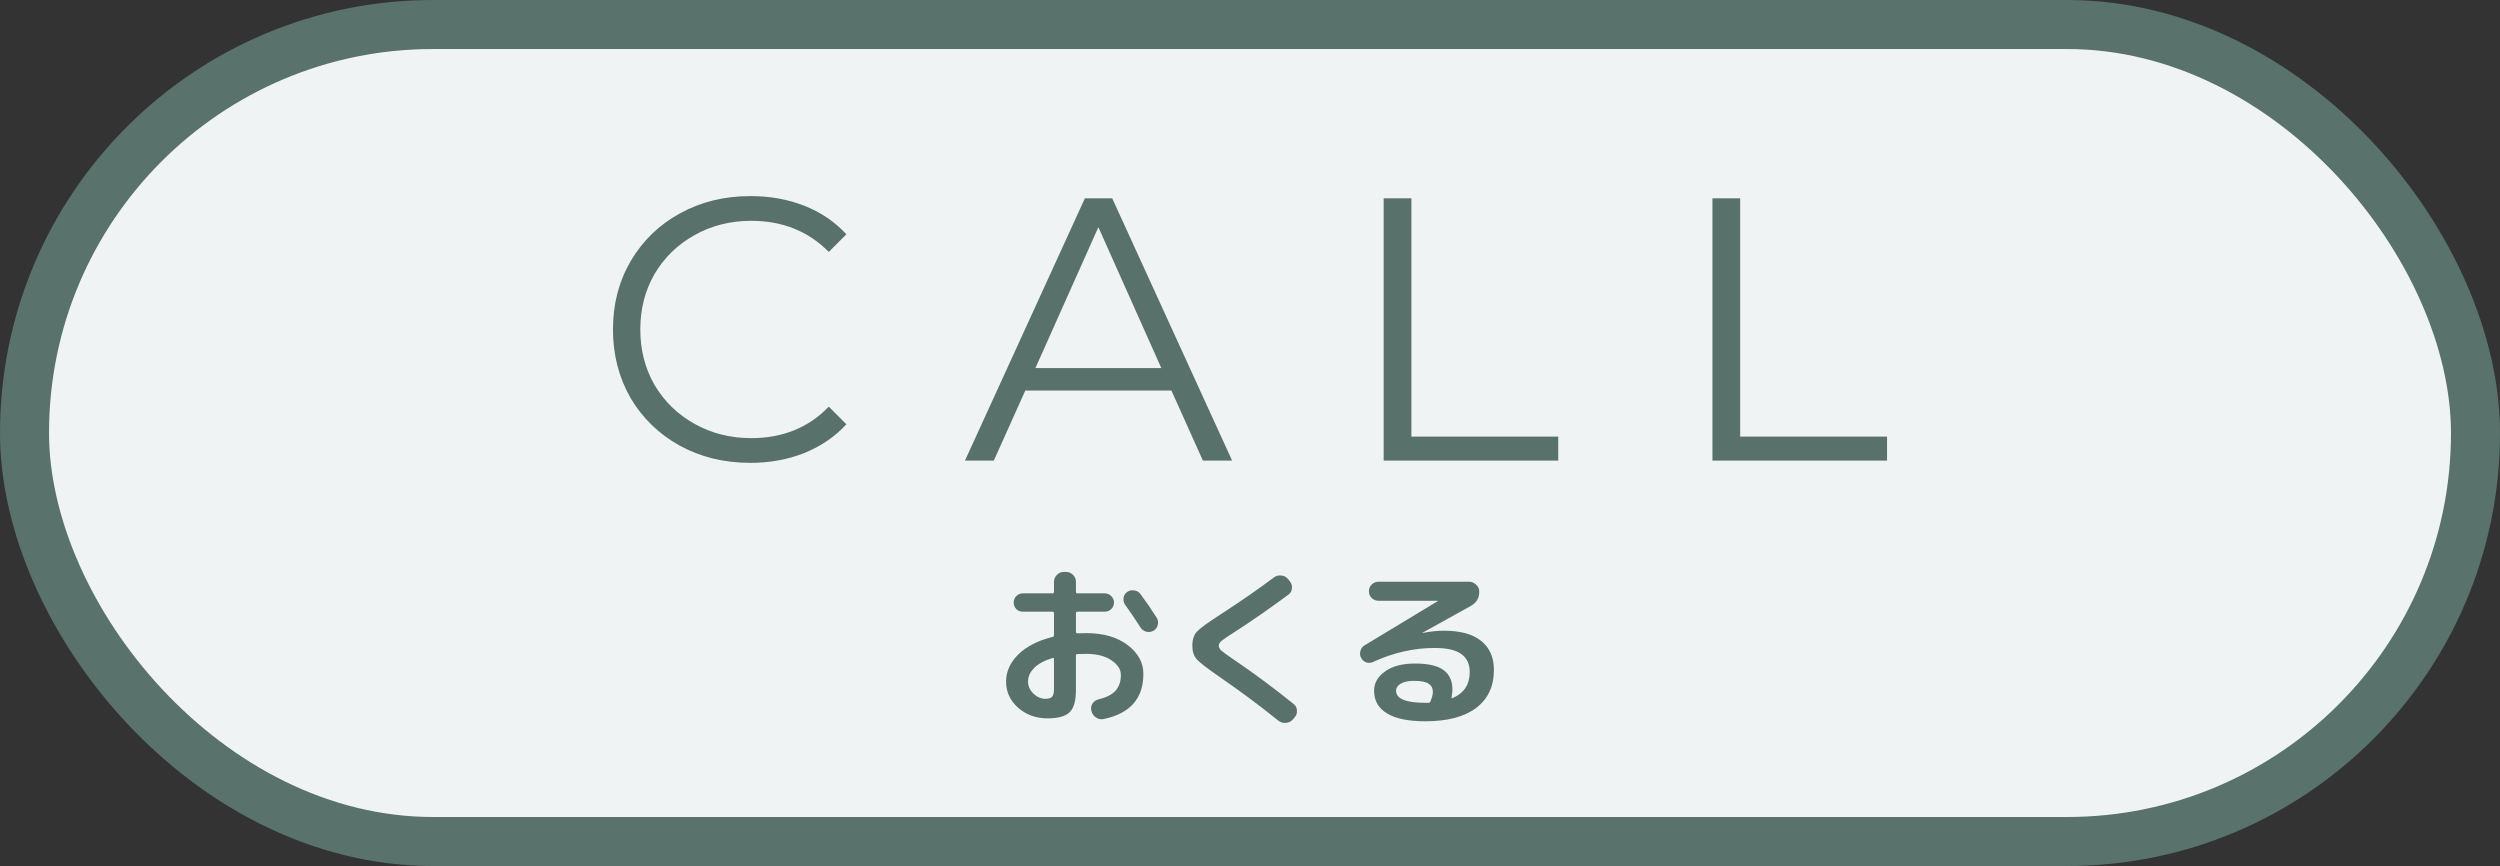 <?xml version="1.0" encoding="UTF-8" standalone="no"?>
<svg
   width="153mm"
   height="53mm"
   viewBox="0 0 153 53"
   version="1.1"
   id="svg8"
   inkscape:version="1.1 (1:1.1+202105261517+ce6663b3b7)"
   sodipodi:docname="button-call-ja.svg"
   xmlns:inkscape="http://www.inkscape.org/namespaces/inkscape"
   xmlns:sodipodi="http://sodipodi.sourceforge.net/DTD/sodipodi-0.dtd"
   xmlns="http://www.w3.org/2000/svg"
   xmlns:svg="http://www.w3.org/2000/svg"
   xmlns:rdf="http://www.w3.org/1999/02/22-rdf-syntax-ns#"
   xmlns:cc="http://creativecommons.org/ns#"
   xmlns:dc="http://purl.org/dc/elements/1.1/">
  <rect x="0" y="0" width="153" height="53" fill="#333333" stroke="none"/>
  <defs
     id="defs2" />
  <sodipodi:namedview
     id="base"
     pagecolor="#ffffff"
     bordercolor="#666666"
     borderopacity="1.0"
     inkscape:pageopacity="0.0"
     inkscape:pageshadow="2"
     inkscape:zoom="0.9939163"
     inkscape:cx="294.79344"
     inkscape:cy="78.477433"
     inkscape:document-units="mm"
     inkscape:current-layer="layer1"
     inkscape:document-rotation="0"
     showgrid="false"
     inkscape:snap-bbox="true"
     inkscape:bbox-paths="true"
     inkscape:bbox-nodes="true"
     inkscape:snap-bbox-edge-midpoints="true"
     inkscape:snap-bbox-midpoints="true"
     inkscape:object-paths="true"
     inkscape:snap-intersection-paths="true"
     inkscape:snap-smooth-nodes="true"
     inkscape:snap-midpoints="true"
     inkscape:snap-object-midpoints="true"
     inkscape:snap-center="true"
     inkscape:snap-page="true"
     inkscape:snap-text-baseline="true"
     inkscape:pagecheckerboard="true"
     fit-margin-top="0"
     fit-margin-left="0"
     fit-margin-right="0"
     fit-margin-bottom="0"
     showguides="false"
     inkscape:guide-bbox="true">
    <sodipodi:guide
       position="76.5,0"
       orientation="1,0"
       id="guide61857" />
    <sodipodi:guide
       position="76.175,18"
       orientation="0,-1"
       id="guide61859" />
  </sodipodi:namedview>
  <g
     inkscape:label="レイヤー 1"
     inkscape:groupmode="layer"
     id="layer1">
    <rect
       style="fill:#f0f3f3;fill-opacity:1;stroke:#59726c;stroke-width:3;stroke-linecap:round;stroke-linejoin:round;stroke-miterlimit:4;stroke-dasharray:none;stroke-opacity:1;paint-order:normal"
       id="rect4558-3"
       width="150"
       height="50"
       x="1.5"
       y="1.5"
       ry="25"
       rx="25"
       inkscape:export-xdpi="128"
       inkscape:export-ydpi="128" />
    <g
       aria-label="CALL"
       id="text4562"
       style="font-size:22.931px;line-height:1.25;font-family:'Rounded Mplus 1c';-inkscape-font-specification:'Rounded Mplus 1c';letter-spacing:6.615px;fill:#59716b;stroke-width:0.265"
       transform="translate(1.5,0.163)">
      <path
         d="m 44.406,28.163 q -2.385,0 -4.311,-1.055 -1.903,-1.055 -3.004,-2.912 -1.078,-1.88 -1.078,-4.196 0,-2.316 1.078,-4.173 1.101,-1.88 3.027,-2.935 1.926,-1.055 4.311,-1.055 1.789,0 3.302,0.596 1.513,0.596 2.568,1.743 l -1.078,1.078 q -1.88,-1.903 -4.747,-1.903 -1.903,0 -3.463,0.871 -1.559,0.871 -2.454,2.385 -0.871,1.513 -0.871,3.394 0,1.88 0.871,3.394 0.894,1.513 2.454,2.385 1.559,0.871 3.463,0.871 2.889,0 4.747,-1.926 l 1.078,1.078 q -1.055,1.147 -2.591,1.766 -1.513,0.596 -3.302,0.596 z"
         style="font-family:Montserrat;-inkscape-font-specification:Montserrat;text-align:center;text-anchor:middle"
         id="path825" />
      <path
         d="m 70.191,23.738 h -8.943 l -1.926,4.288 h -1.766 l 7.338,-16.051 h 1.674 l 7.338,16.051 h -1.789 z m -0.619,-1.376 -3.852,-8.622 -3.852,8.622 z"
         style="font-family:Montserrat;-inkscape-font-specification:Montserrat;text-align:center;text-anchor:middle"
         id="path827" />
      <path
         d="m 83.18,11.974 h 1.697 v 14.584 h 8.989 v 1.468 H 83.18 Z"
         style="font-family:Montserrat;-inkscape-font-specification:Montserrat;text-align:center;text-anchor:middle"
         id="path829" />
      <path
         d="m 103.301,11.974 h 1.697 v 14.584 h 8.989 v 1.468 H 103.301 Z"
         style="font-family:Montserrat;-inkscape-font-specification:Montserrat;text-align:center;text-anchor:middle"
         id="path831" />
    </g>
    <g
       aria-label="おくる"
       id="text57853"
       style="font-size:10.583px;line-height:1.25;font-family:'Rounded Mplus 1c Bold';-inkscape-font-specification:'Rounded Mplus 1c Bold, ';fill:#59716b;stroke-width:0.265">
      <path
         d="m 64.419,40.27 q -0.741,0.222 -1.122,0.603 -0.381,0.381 -0.381,0.836 0,0.413 0.328,0.741 0.339,0.317 0.73,0.317 0.307,0 0.413,-0.127 0.116,-0.127 0.116,-0.476 v -1.831 q 0,-0.085 -0.085,-0.064 z m -0.307,3.694 q -1.058,0 -1.799,-0.646 -0.741,-0.656 -0.741,-1.609 0,-0.91 0.741,-1.651 0.751,-0.741 2.106,-1.079 0.085,-0.021 0.085,-0.116 v -1.333 q 0,-0.095 -0.095,-0.095 h -1.81 q -0.233,0 -0.402,-0.159 -0.159,-0.169 -0.159,-0.402 0,-0.233 0.159,-0.392 0.169,-0.169 0.402,-0.169 h 1.81 q 0.095,0 0.095,-0.095 v -0.614 q 0,-0.243 0.18,-0.423 0.18,-0.18 0.423,-0.18 h 0.138 q 0.243,0 0.423,0.18 0.18,0.18 0.18,0.423 v 0.614 q 0,0.095 0.085,0.095 h 1.672 q 0.233,0 0.402,0.169 0.169,0.159 0.169,0.392 0,0.233 -0.169,0.402 -0.169,0.159 -0.402,0.159 h -1.672 q -0.085,0 -0.085,0.095 v 1.143 q 0,0.085 0.095,0.085 0.169,-0.011 0.54,-0.011 1.566,0 2.529,0.73 0.963,0.73 0.963,1.767 0,2.254 -2.434,2.762 -0.254,0.053 -0.466,-0.095 -0.212,-0.138 -0.275,-0.392 l -0.011,-0.032 q -0.053,-0.233 0.074,-0.434 0.138,-0.201 0.37,-0.254 0.709,-0.169 1.037,-0.529 0.328,-0.37 0.328,-0.952 0,-0.529 -0.582,-0.91 -0.571,-0.392 -1.535,-0.392 -0.37,0 -0.54,0.011 -0.095,0 -0.095,0.095 v 2.117 q 0,0.974 -0.381,1.344 -0.381,0.381 -1.355,0.381 z m 5.683,-7.609 q 0.571,0.773 0.995,1.45 0.127,0.201 0.064,0.444 -0.053,0.233 -0.254,0.349 -0.212,0.116 -0.444,0.064 -0.233,-0.064 -0.36,-0.265 -0.508,-0.794 -0.931,-1.376 -0.138,-0.19 -0.106,-0.423 0.032,-0.233 0.222,-0.37 0.201,-0.138 0.434,-0.095 0.243,0.032 0.381,0.222 z"
         id="path61941" />
      <path
         d="m 74.664,41.445 q -1.154,-0.794 -1.429,-1.101 -0.265,-0.307 -0.265,-0.825 0,-0.561 0.286,-0.868 0.286,-0.307 1.439,-1.048 1.873,-1.217 3.27,-2.265 0.201,-0.148 0.455,-0.116 0.254,0.021 0.413,0.222 l 0.106,0.138 q 0.159,0.19 0.127,0.434 -0.021,0.243 -0.222,0.381 -1.746,1.291 -3.26,2.265 -0.635,0.402 -0.815,0.55 -0.18,0.148 -0.18,0.307 0,0.148 0.159,0.296 0.159,0.148 0.741,0.54 1.831,1.238 3.683,2.73 0.191,0.148 0.201,0.402 0.021,0.243 -0.148,0.423 l -0.116,0.138 q -0.169,0.18 -0.423,0.191 -0.254,0.021 -0.455,-0.138 -1.619,-1.312 -3.567,-2.656 z"
         id="path61943" />
      <path
         d="m 87.544,42.927 q 0.148,-0.36 0.148,-0.582 0,-0.328 -0.254,-0.497 -0.254,-0.18 -0.91,-0.18 -0.529,0 -0.815,0.18 -0.275,0.169 -0.275,0.423 0,0.741 1.799,0.741 h 0.191 q 0.074,0 0.116,-0.085 z m -3.514,-2.413 q -0.212,0.095 -0.423,0.021 -0.201,-0.074 -0.307,-0.275 -0.106,-0.201 -0.042,-0.423 0.064,-0.233 0.265,-0.349 l 4.466,-2.699 0.011,-0.011 -0.011,-0.011 h -3.63 q -0.233,0 -0.413,-0.169 -0.169,-0.169 -0.169,-0.413 0,-0.243 0.169,-0.413 0.18,-0.169 0.413,-0.169 h 5.556 q 0.243,0 0.423,0.18 0.191,0.169 0.191,0.413 0.021,0.582 -0.519,0.889 l -2.953,1.64 v 0.011 h 0.021 q 0.698,-0.138 1.281,-0.138 1.513,0 2.286,0.624 0.783,0.624 0.783,1.778 0,1.503 -1.09,2.328 -1.09,0.815 -3.101,0.815 -1.577,0 -2.36,-0.487 -0.783,-0.476 -0.783,-1.386 0,-0.698 0.667,-1.175 0.667,-0.487 1.841,-0.487 1.206,0 1.746,0.402 0.54,0.402 0.54,1.185 0,0.19 -0.053,0.476 -0.011,0.032 0.011,0.053 0.032,0.011 0.053,0 1.048,-0.455 1.048,-1.598 0,-0.73 -0.519,-1.101 -0.508,-0.37 -1.63,-0.37 -1.894,0 -3.768,0.857 z"
         id="path61945" />
    </g>
  </g>
</svg>
